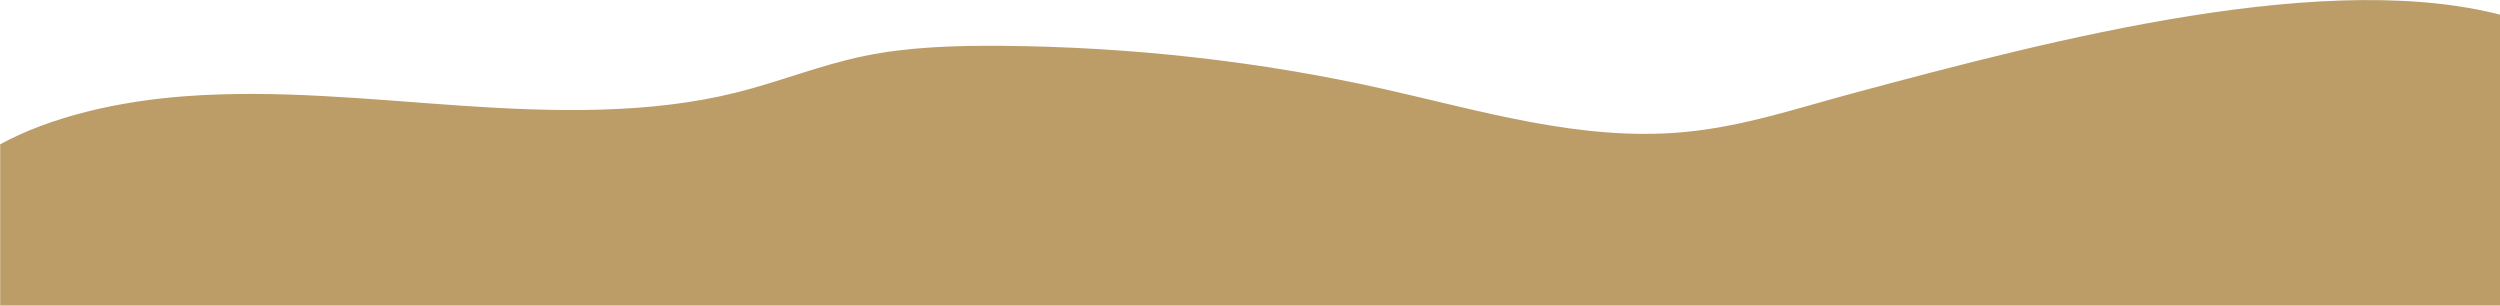 <?xml version="1.0" encoding="utf-8"?>
<!-- Generator: Adobe Illustrator 23.0.1, SVG Export Plug-In . SVG Version: 6.00 Build 0)  -->
<svg version="1.1" id="Layer_1" xmlns="http://www.w3.org/2000/svg" xmlns:xlink="http://www.w3.org/1999/xlink" x="0px" y="0px"
	 viewBox="0 0 1440 176" style="enable-background:new 0 0 1440 176;" xml:space="preserve">
<style type="text/css">
	.st0{fill-rule:evenodd;clip-rule:evenodd;fill:#BC9D67;}
</style>
<g>
	<g>
		<g>
			<path class="st0" d="M1447.1,176V10.4c-102.7-30.4-266,12.8-379,43.1c-32.6,8.7-64.6,19.7-99.5,22.7
				C910,81.3,853.1,63.8,797.2,51.3c-70.8-15.9-145.3-24.3-220.1-24.9c-26.8-0.2-54,0.6-79.5,5.9c-25.6,5.3-48.8,14.9-73.9,21.1
				c-49.8,12.4-104.8,11.1-157.7,7.5c-52.9-3.6-106.1-9.4-159-5.5C68.5,58.2,29.5,67.1,0.1,83.1V176H1447.1z"/>
		</g>
	</g>
</g>
</svg>
